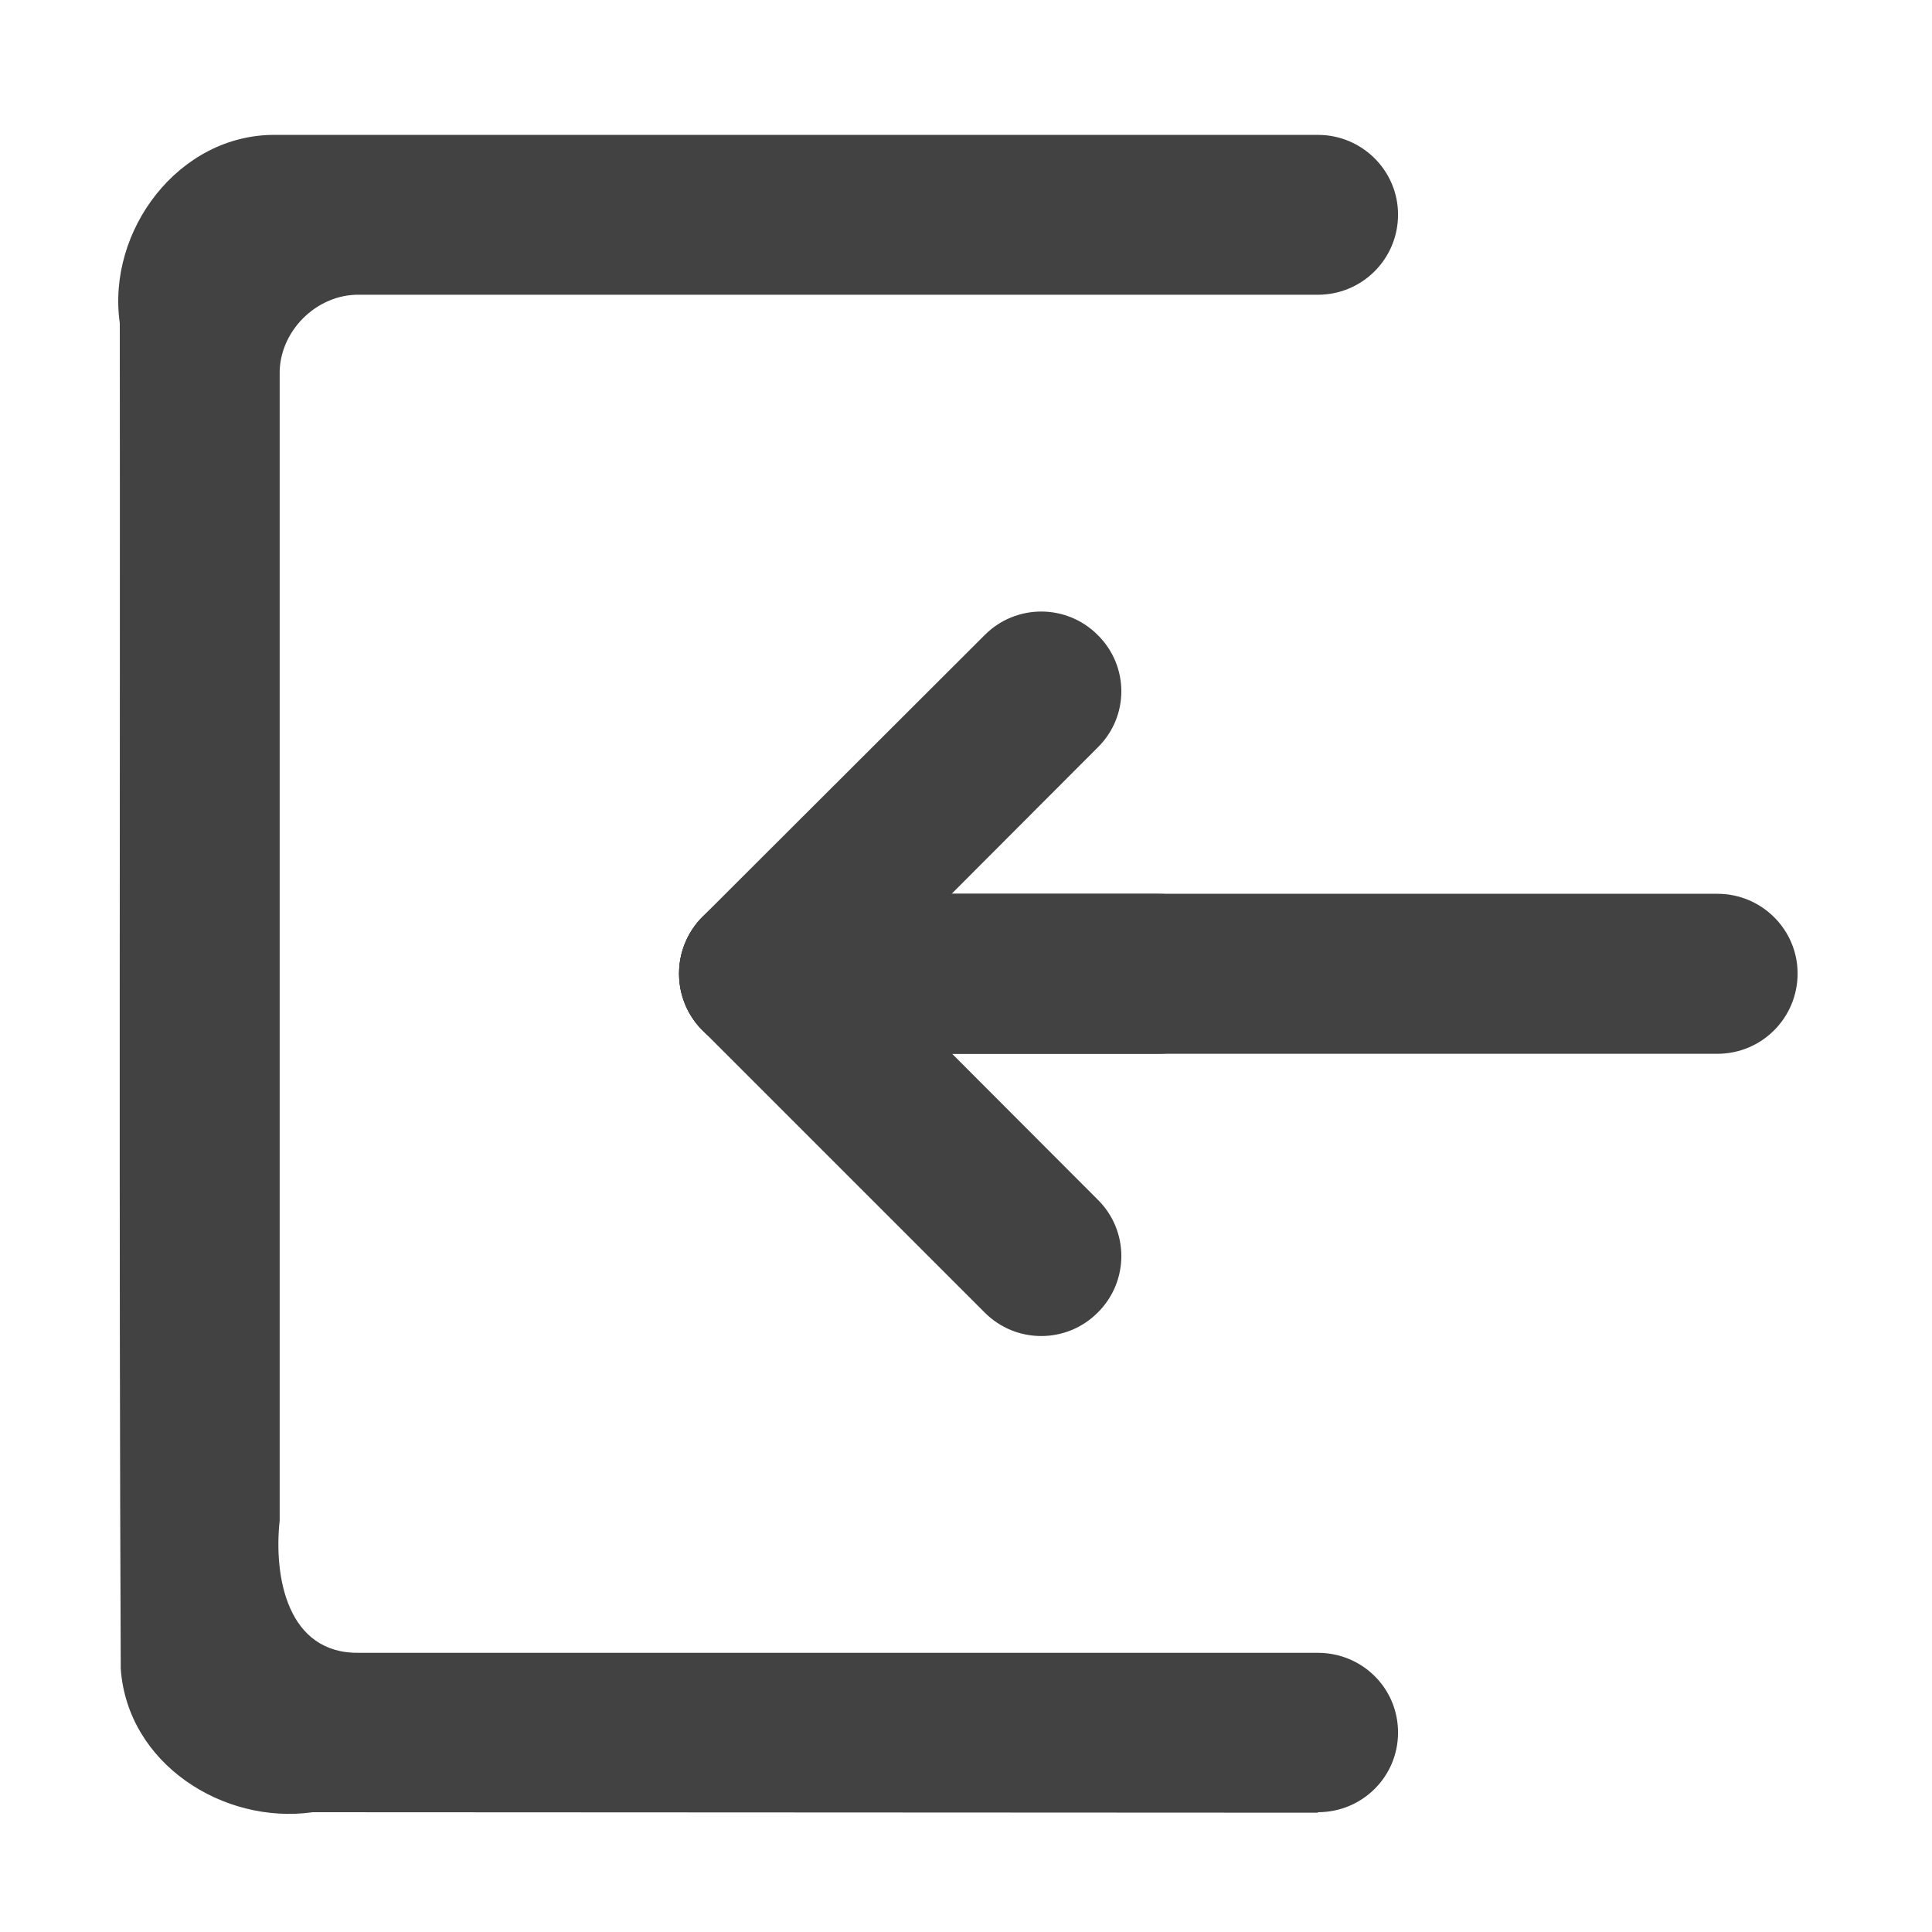 <?xml version="1.0" encoding="UTF-8"?>
<svg xmlns="http://www.w3.org/2000/svg" xmlns:xlink="http://www.w3.org/1999/xlink" width="16pt" height="16pt" viewBox="0 0 16 16" version="1.1">
<g id="surface1">
<path style=" stroke:none;fill-rule:nonzero;fill:rgb(25.882%,25.882%,25.882%);fill-opacity:1;" d="M 2.277 1.117 C 1.48 1.113 0.883 1.91 0.992 2.676 C 0.996 6.391 0.984 10.105 1 13.82 C 1.055 14.605 1.848 15.113 2.59 15.008 C 4.812 15.008 8.691 15.012 10.914 15.012 L 10.914 15.008 C 11.281 15.008 11.578 14.715 11.578 14.348 C 11.578 13.98 11.281 13.688 10.914 13.688 L 2.977 13.688 C 2.379 13.699 2.266 13.059 2.316 12.594 L 2.316 3.102 C 2.309 2.746 2.621 2.434 2.977 2.441 L 10.914 2.441 C 11.281 2.441 11.578 2.145 11.578 1.777 C 11.578 1.414 11.281 1.117 10.914 1.117 L 2.316 1.117 C 2.301 1.117 2.289 1.117 2.277 1.117 Z M 2.277 1.117 "/>
<path style=" stroke:none;fill-rule:nonzero;fill:rgb(25.882%,25.882%,25.882%);fill-opacity:1;" d="M 14.223 7.402 L 6.285 7.402 C 5.918 7.402 5.625 7.699 5.625 8.062 C 5.625 8.43 5.918 8.727 6.285 8.727 L 14.223 8.727 C 14.59 8.727 14.887 8.43 14.887 8.062 C 14.887 7.699 14.59 7.402 14.223 7.402 Z M 14.223 7.402 "/>
<path style=" stroke:none;fill-rule:nonzero;fill:rgb(25.882%,25.882%,25.882%);fill-opacity:1;" d="M 9.594 7.402 L 6.285 7.402 C 5.918 7.402 5.625 7.699 5.625 8.062 C 5.625 8.43 5.918 8.727 6.285 8.727 L 9.594 8.727 C 9.957 8.727 10.254 8.43 10.254 8.062 C 10.254 7.699 9.957 7.402 9.594 7.402 Z M 9.594 7.402 "/>
<path style=" stroke:none;fill-rule:nonzero;fill:rgb(25.882%,25.882%,25.882%);fill-opacity:1;" d="M 8.156 5.258 L 5.816 7.594 C 5.559 7.855 5.559 8.273 5.816 8.531 C 6.074 8.789 6.496 8.789 6.754 8.531 L 9.09 6.191 C 9.352 5.934 9.352 5.516 9.09 5.258 C 8.832 5 8.414 5 8.156 5.258 Z M 8.156 5.258 "/>
<path style=" stroke:none;fill-rule:nonzero;fill:rgb(25.882%,25.882%,25.882%);fill-opacity:1;" d="M 9.09 9.934 L 6.754 7.594 C 6.496 7.336 6.074 7.336 5.816 7.594 C 5.559 7.855 5.559 8.273 5.816 8.531 L 8.156 10.871 C 8.414 11.129 8.832 11.129 9.09 10.871 C 9.352 10.613 9.352 10.191 9.09 9.934 Z M 9.09 9.934 "/>
</g>
</svg>
